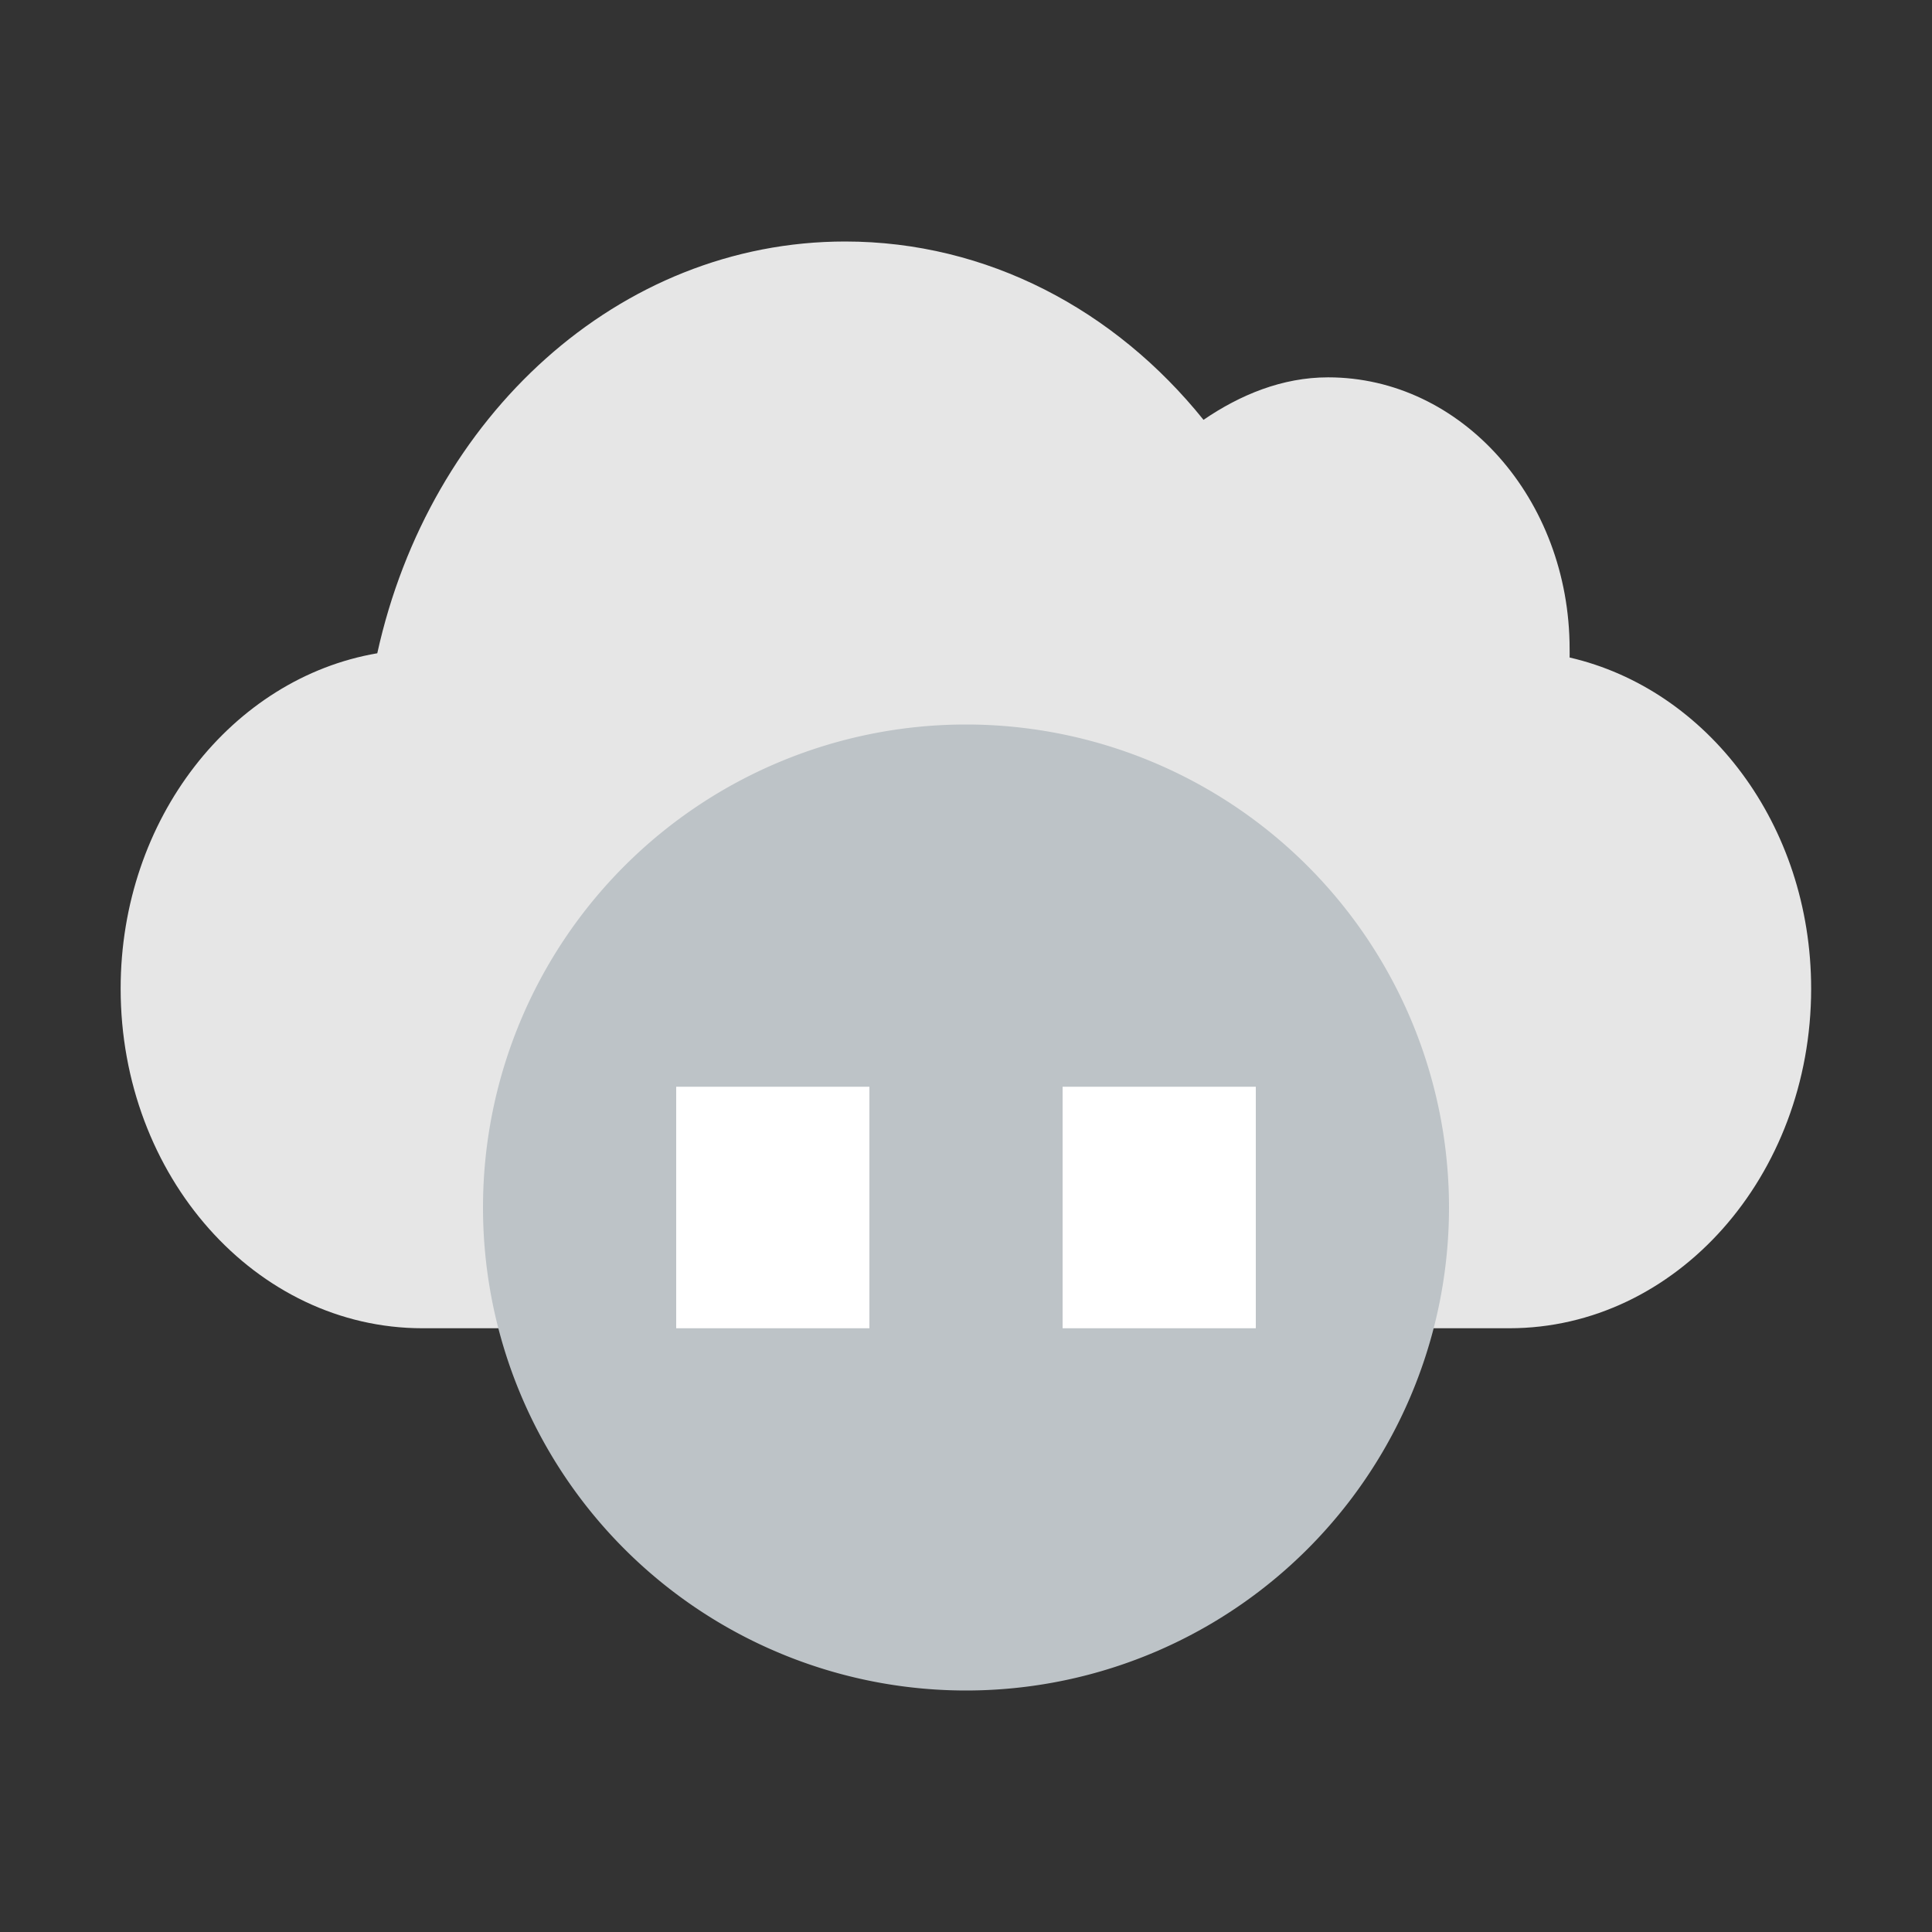 <svg height="16" width="16" xmlns="http://www.w3.org/2000/svg"><rect width="100%" height="100%" fill="#333333" stroke="none"/><path d="m6.857 1c-2.145 0-3.936 1.61-4.429 3.789-1.373.228-2.429 1.521-2.429 3.086 0 1.726 1.279 3.125 2.857 3.125h10.286c1.578 0 2.857-1.399 2.857-3.125 0-1.51-.984-2.755-2.286-3.047.001-.026 0-.052 0-.078 0-1.381-1.023-2.5-2.286-2.5-.434 0-.833.161-1.179.391-.837-1.012-2.047-1.641-3.393-1.641z" fill="#e6e6e6" transform="matrix(.875 0 0 .9 1 1.1)"/><path d="m8 6a4 4 0 0 0 -4 4 4 4 0 0 0 4 4 4 4 0 0 0 4-4 4 4 0 0 0 -4-4z" fill="#bdc3c7"/><path d="m5.6 9v2h1.6v-2zm3.2 0v2h1.6v-2z" fill="#fff"/></svg>